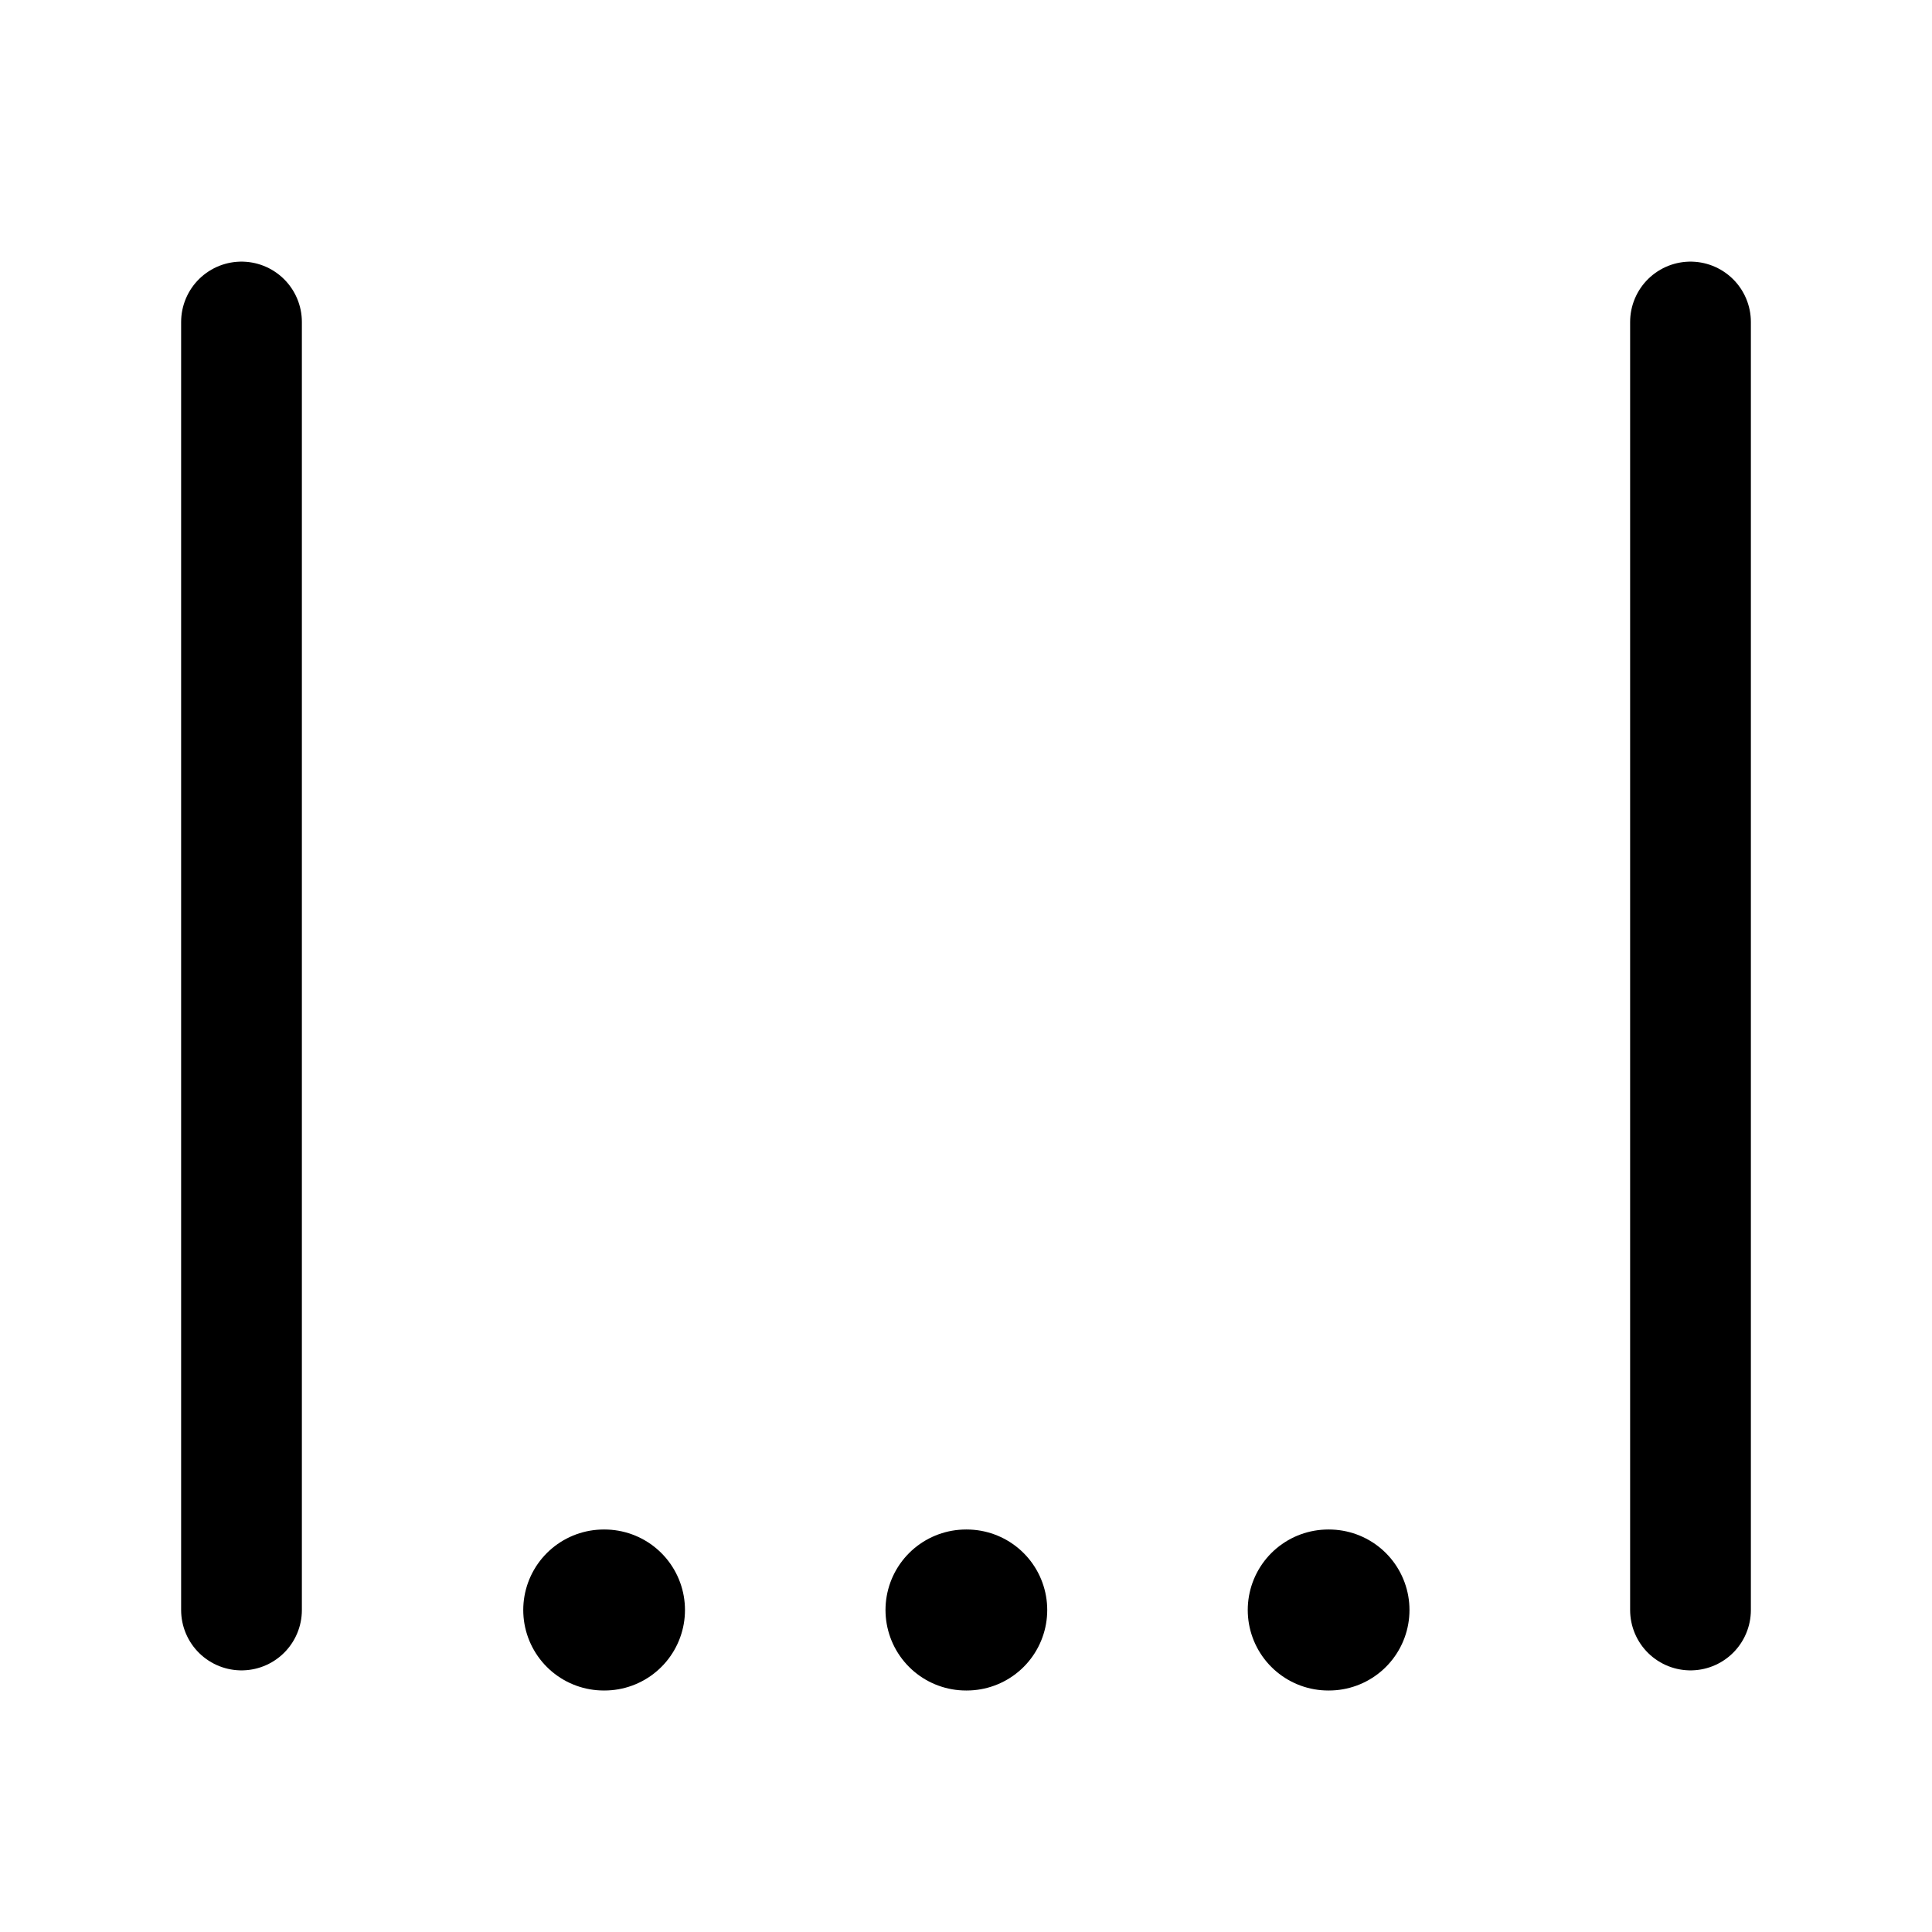 <svg width="24" height="24" viewBox="0 0 24 24" fill="none" xmlns="http://www.w3.org/2000/svg">
    <path d="M3 4V20" stroke="currentColor" stroke-width="1.5" stroke-linecap="round" stroke-linejoin="round"/>
    <path class="pr-icon-duotone-secondary-stroke" d="M7.5 4V17" stroke-width="1.5" stroke-linecap="round" stroke-linejoin="round"/>
    <path class="pr-icon-duotone-secondary-stroke" d="M12 4V17" stroke-width="1.5" stroke-linecap="round" stroke-linejoin="round"/>
    <path class="pr-icon-duotone-secondary-stroke" d="M16.5 4V17" stroke-width="1.5" stroke-linecap="round" stroke-linejoin="round"/>
    <path d="M21 4V20" stroke="currentColor" stroke-width="1.5" stroke-linecap="round" stroke-linejoin="round"/>
    <path d="M7.5 20H7.509" stroke="currentColor" stroke-width="2" stroke-linecap="round" stroke-linejoin="round"/>
    <path d="M12 20H12.009" stroke="currentColor" stroke-width="2" stroke-linecap="round" stroke-linejoin="round"/>
    <path d="M16.5 20H16.509" stroke="currentColor" stroke-width="2" stroke-linecap="round" stroke-linejoin="round"/>
</svg>
